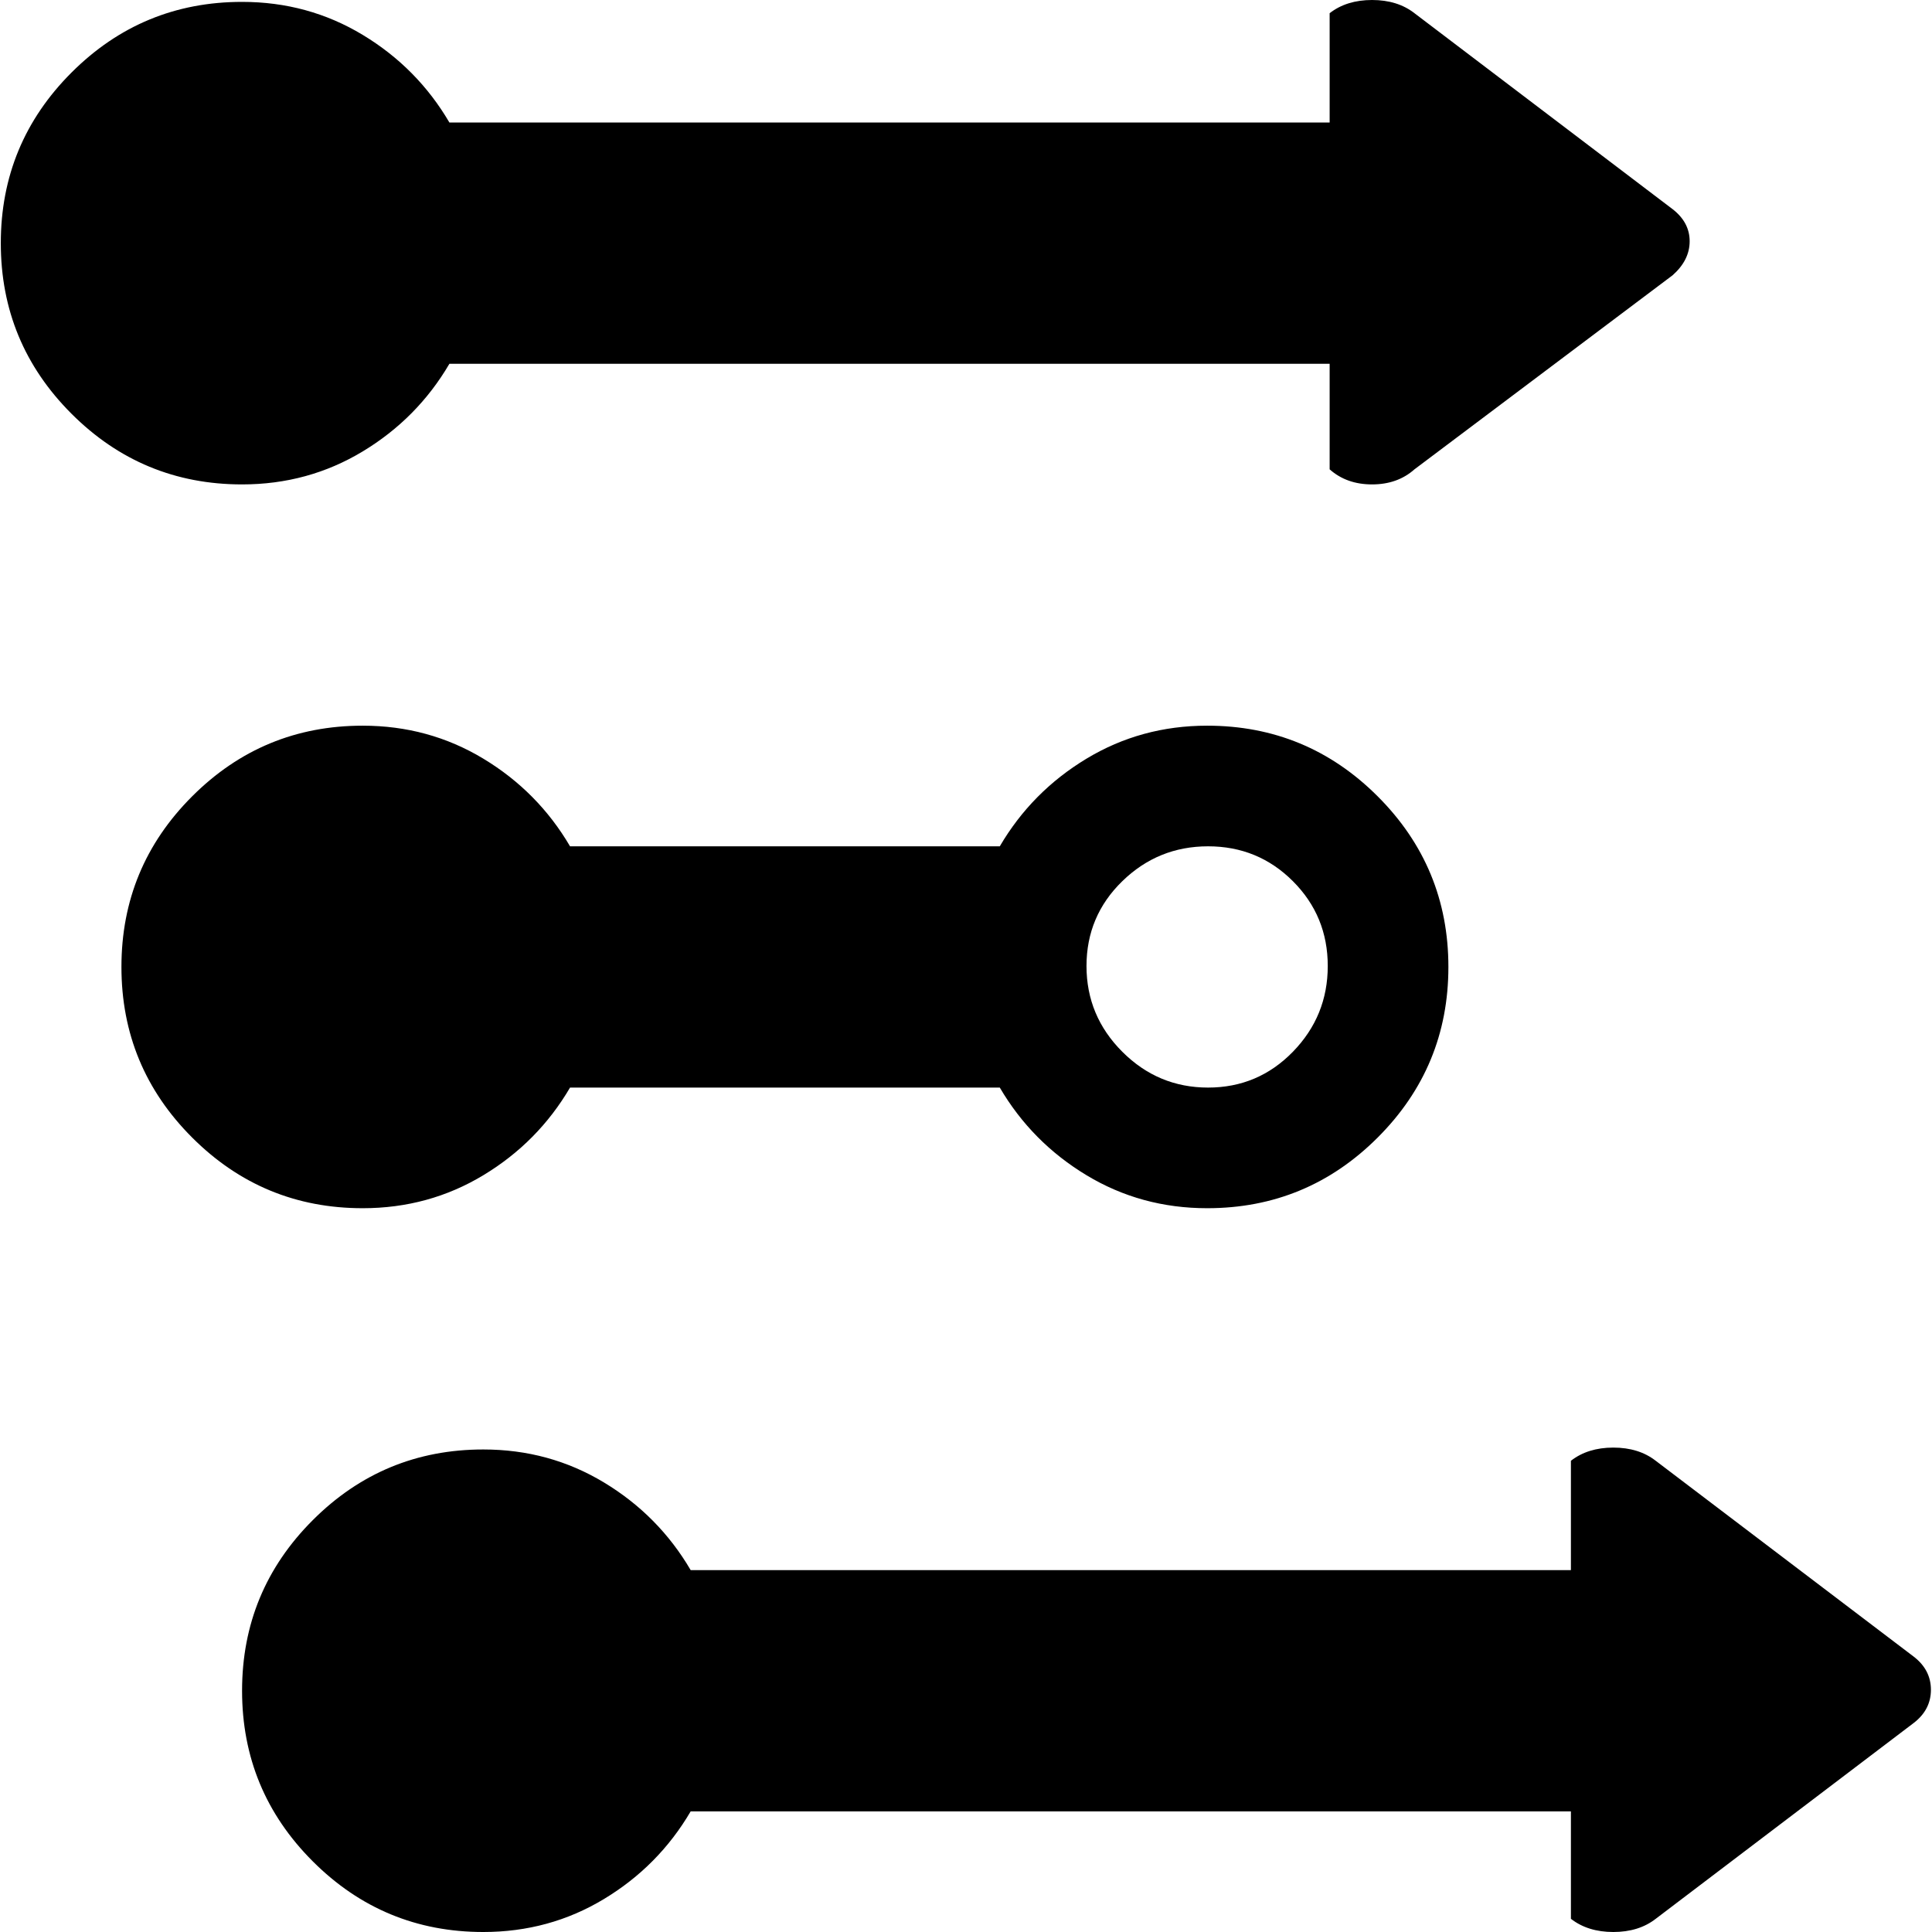 <svg xmlns="http://www.w3.org/2000/svg" width="1em" height="1em" viewBox="0 0 1025 1025"><path fill="currentColor" d="m1015.428 914l-137 104q-9 7-22.5 7t-22.5-7v-57h-467q-17 29-46 46.5t-64 17.5q-53 0-90.5-37.5t-37.5-90.5t37.5-90.5t90.5-37.5q35 0 64 17.5t46 46.5h467v-58q9-7 22.5-7t22.5 7l137 104q9 7 9 17.5t-9 17.5m-265-665q-9 8-22.5 8t-22.5-8v-56h-467q-17 29-46 46.5t-64 17.5q-53 0-90.5-37.5T.428 129t37.5-90.5t90.5-37.5q35 0 64 17.5t46 46.5h467V7q9-7 22.5-7t22.5 7l137 104q9 7 9 17t-9 18zm-558 136q35 0 64 17.5t46 46.5h228q17-29 46-46.5t64-17.5q53 0 90.5 37.5t37.5 90.5t-37.5 90.5t-90.5 37.5q-35 0-64-17.5t-46-46.5h-228q-17 29-46 46.5t-64 17.5q-53 0-90.5-37.5t-37.5-90.5t37.5-90.5t90.5-37.5m448.5 192q26.5 0 45-19t18.5-45.5t-18.5-45t-45-18.5t-45.5 18.5t-19 45t19 45.5t45.5 19"/></svg>